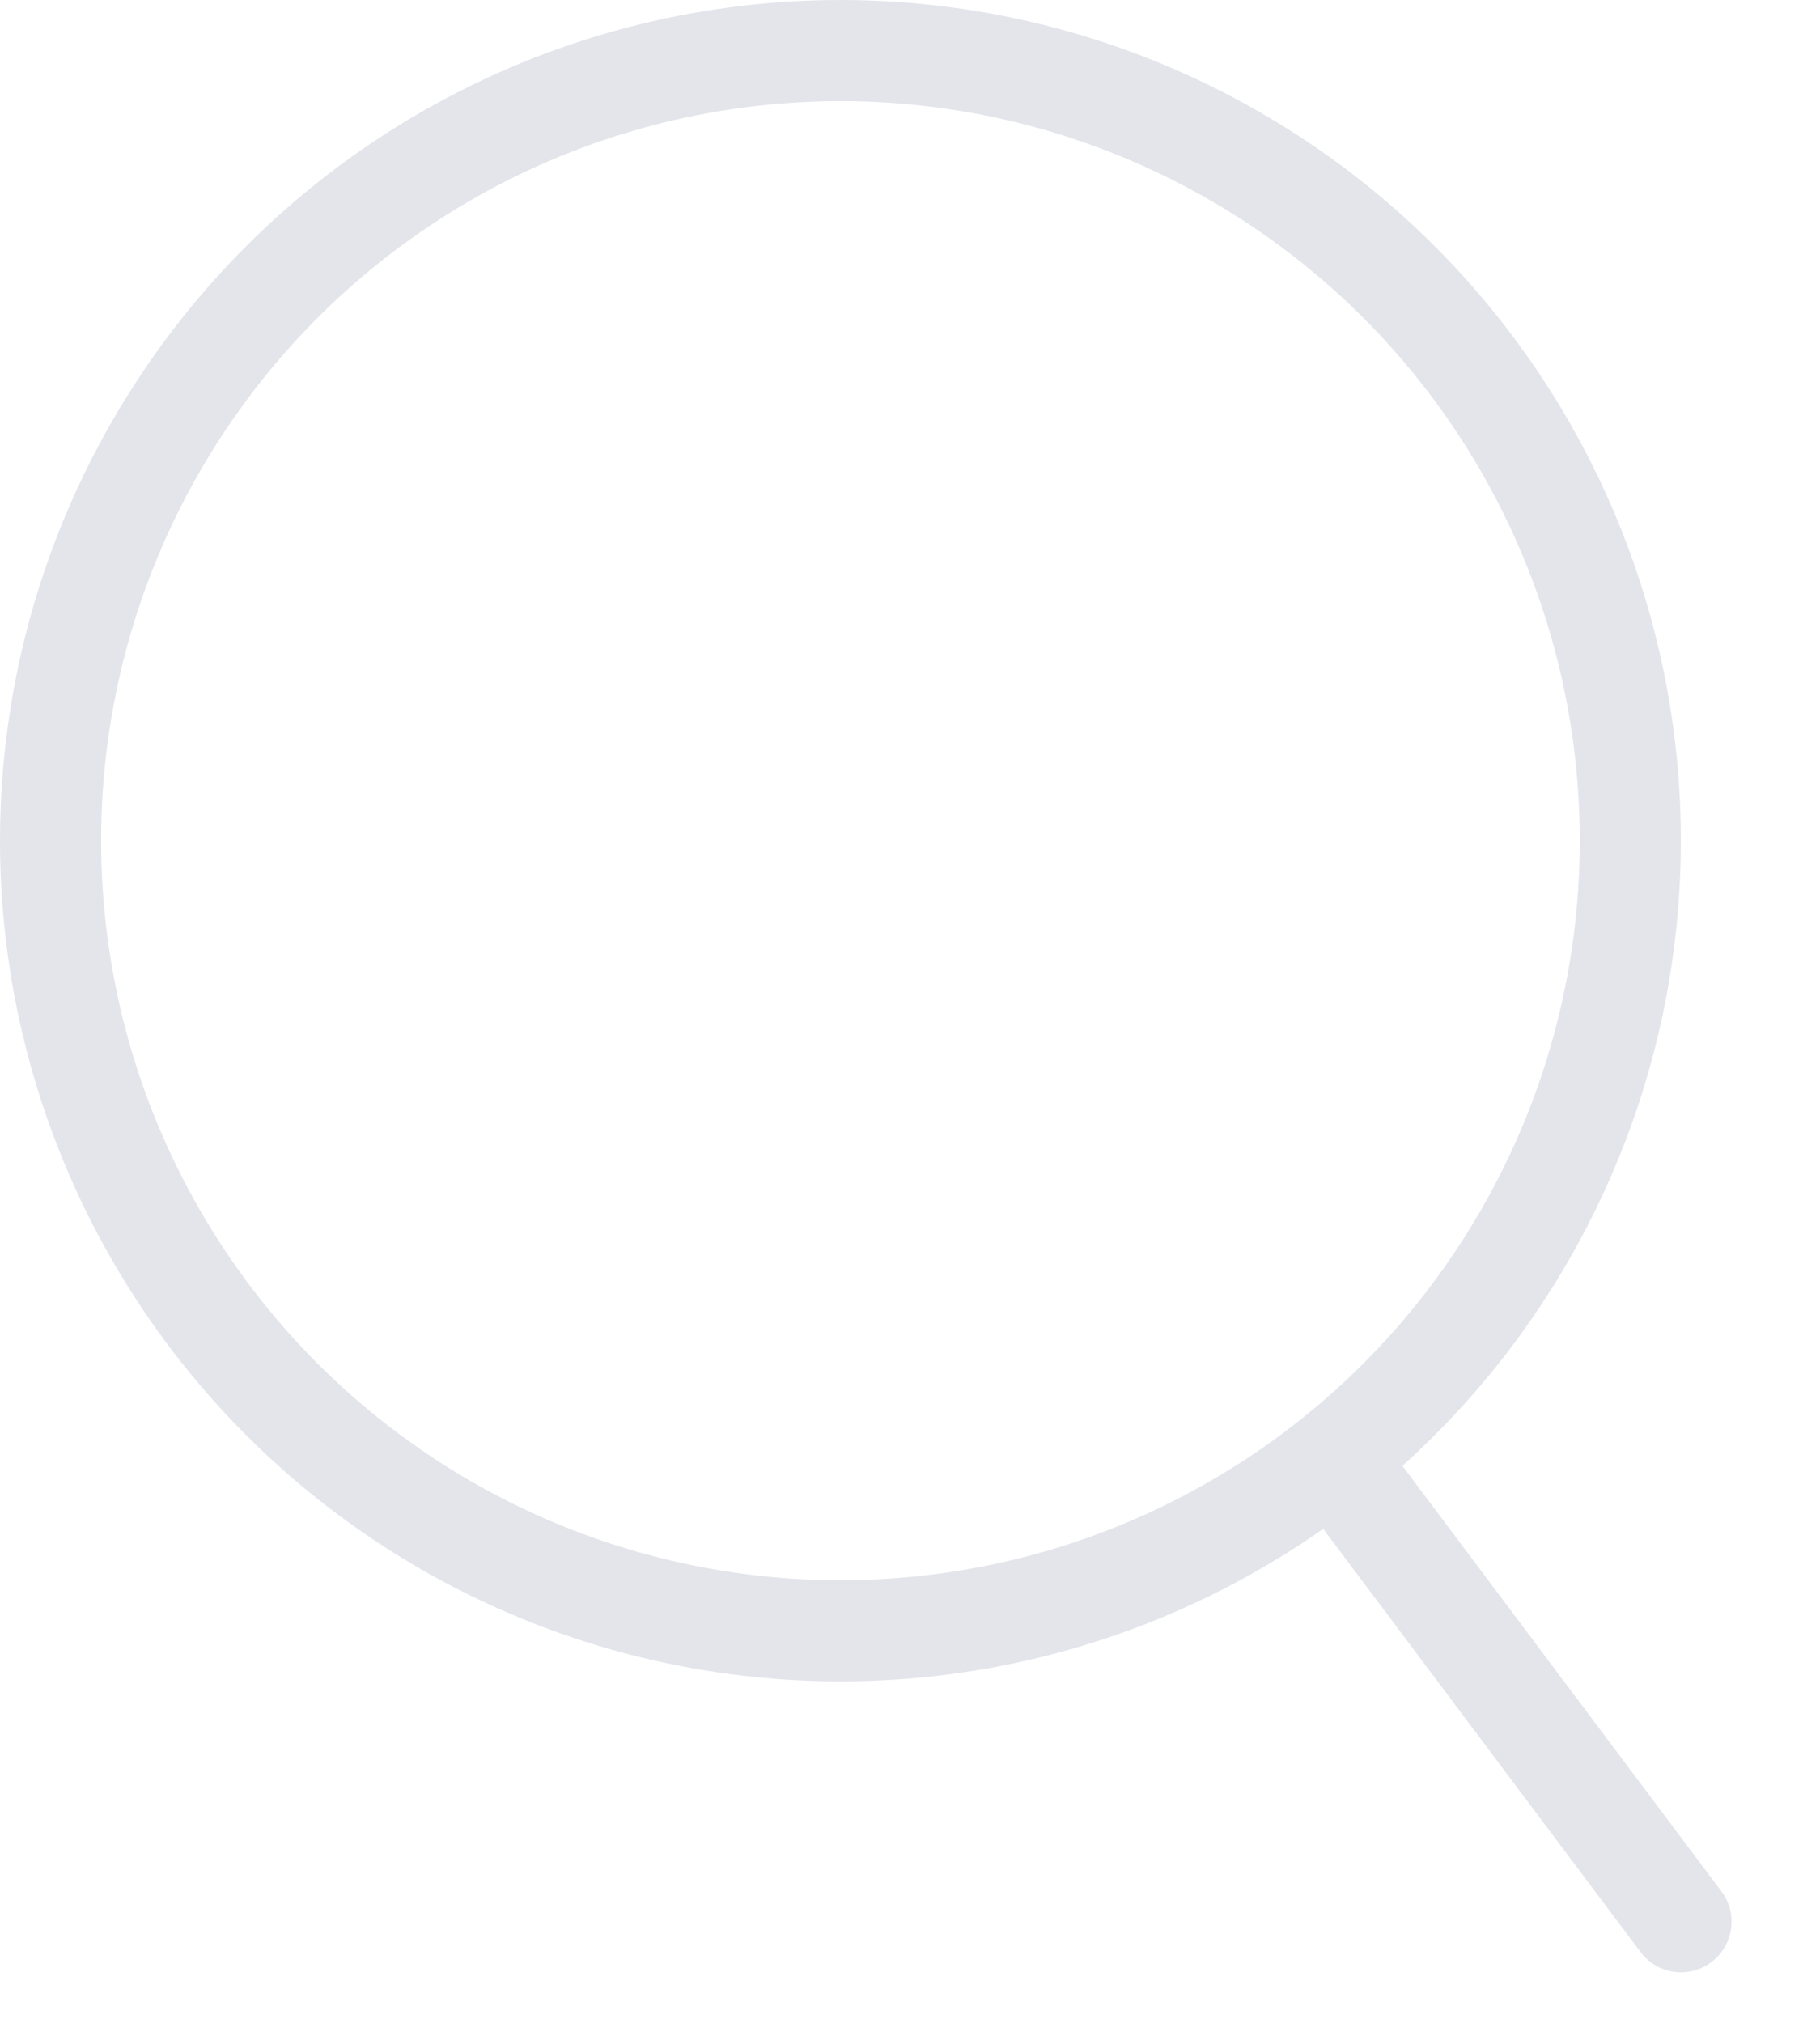 <svg width="18" height="20" viewBox="0 0 18 20" fill="none" xmlns="http://www.w3.org/2000/svg">
<circle cx="8.312" cy="8.312" r="7.812" stroke="#E3E5EB"/>
<path d="M16.225 19.3C16.391 19.521 16.704 19.566 16.925 19.4C17.146 19.234 17.191 18.921 17.025 18.7L16.225 19.3ZM12.662 14.55L16.225 19.3L17.025 18.7L13.463 13.95L12.662 14.55Z" fill="#E3E5EB"/>
</svg>

